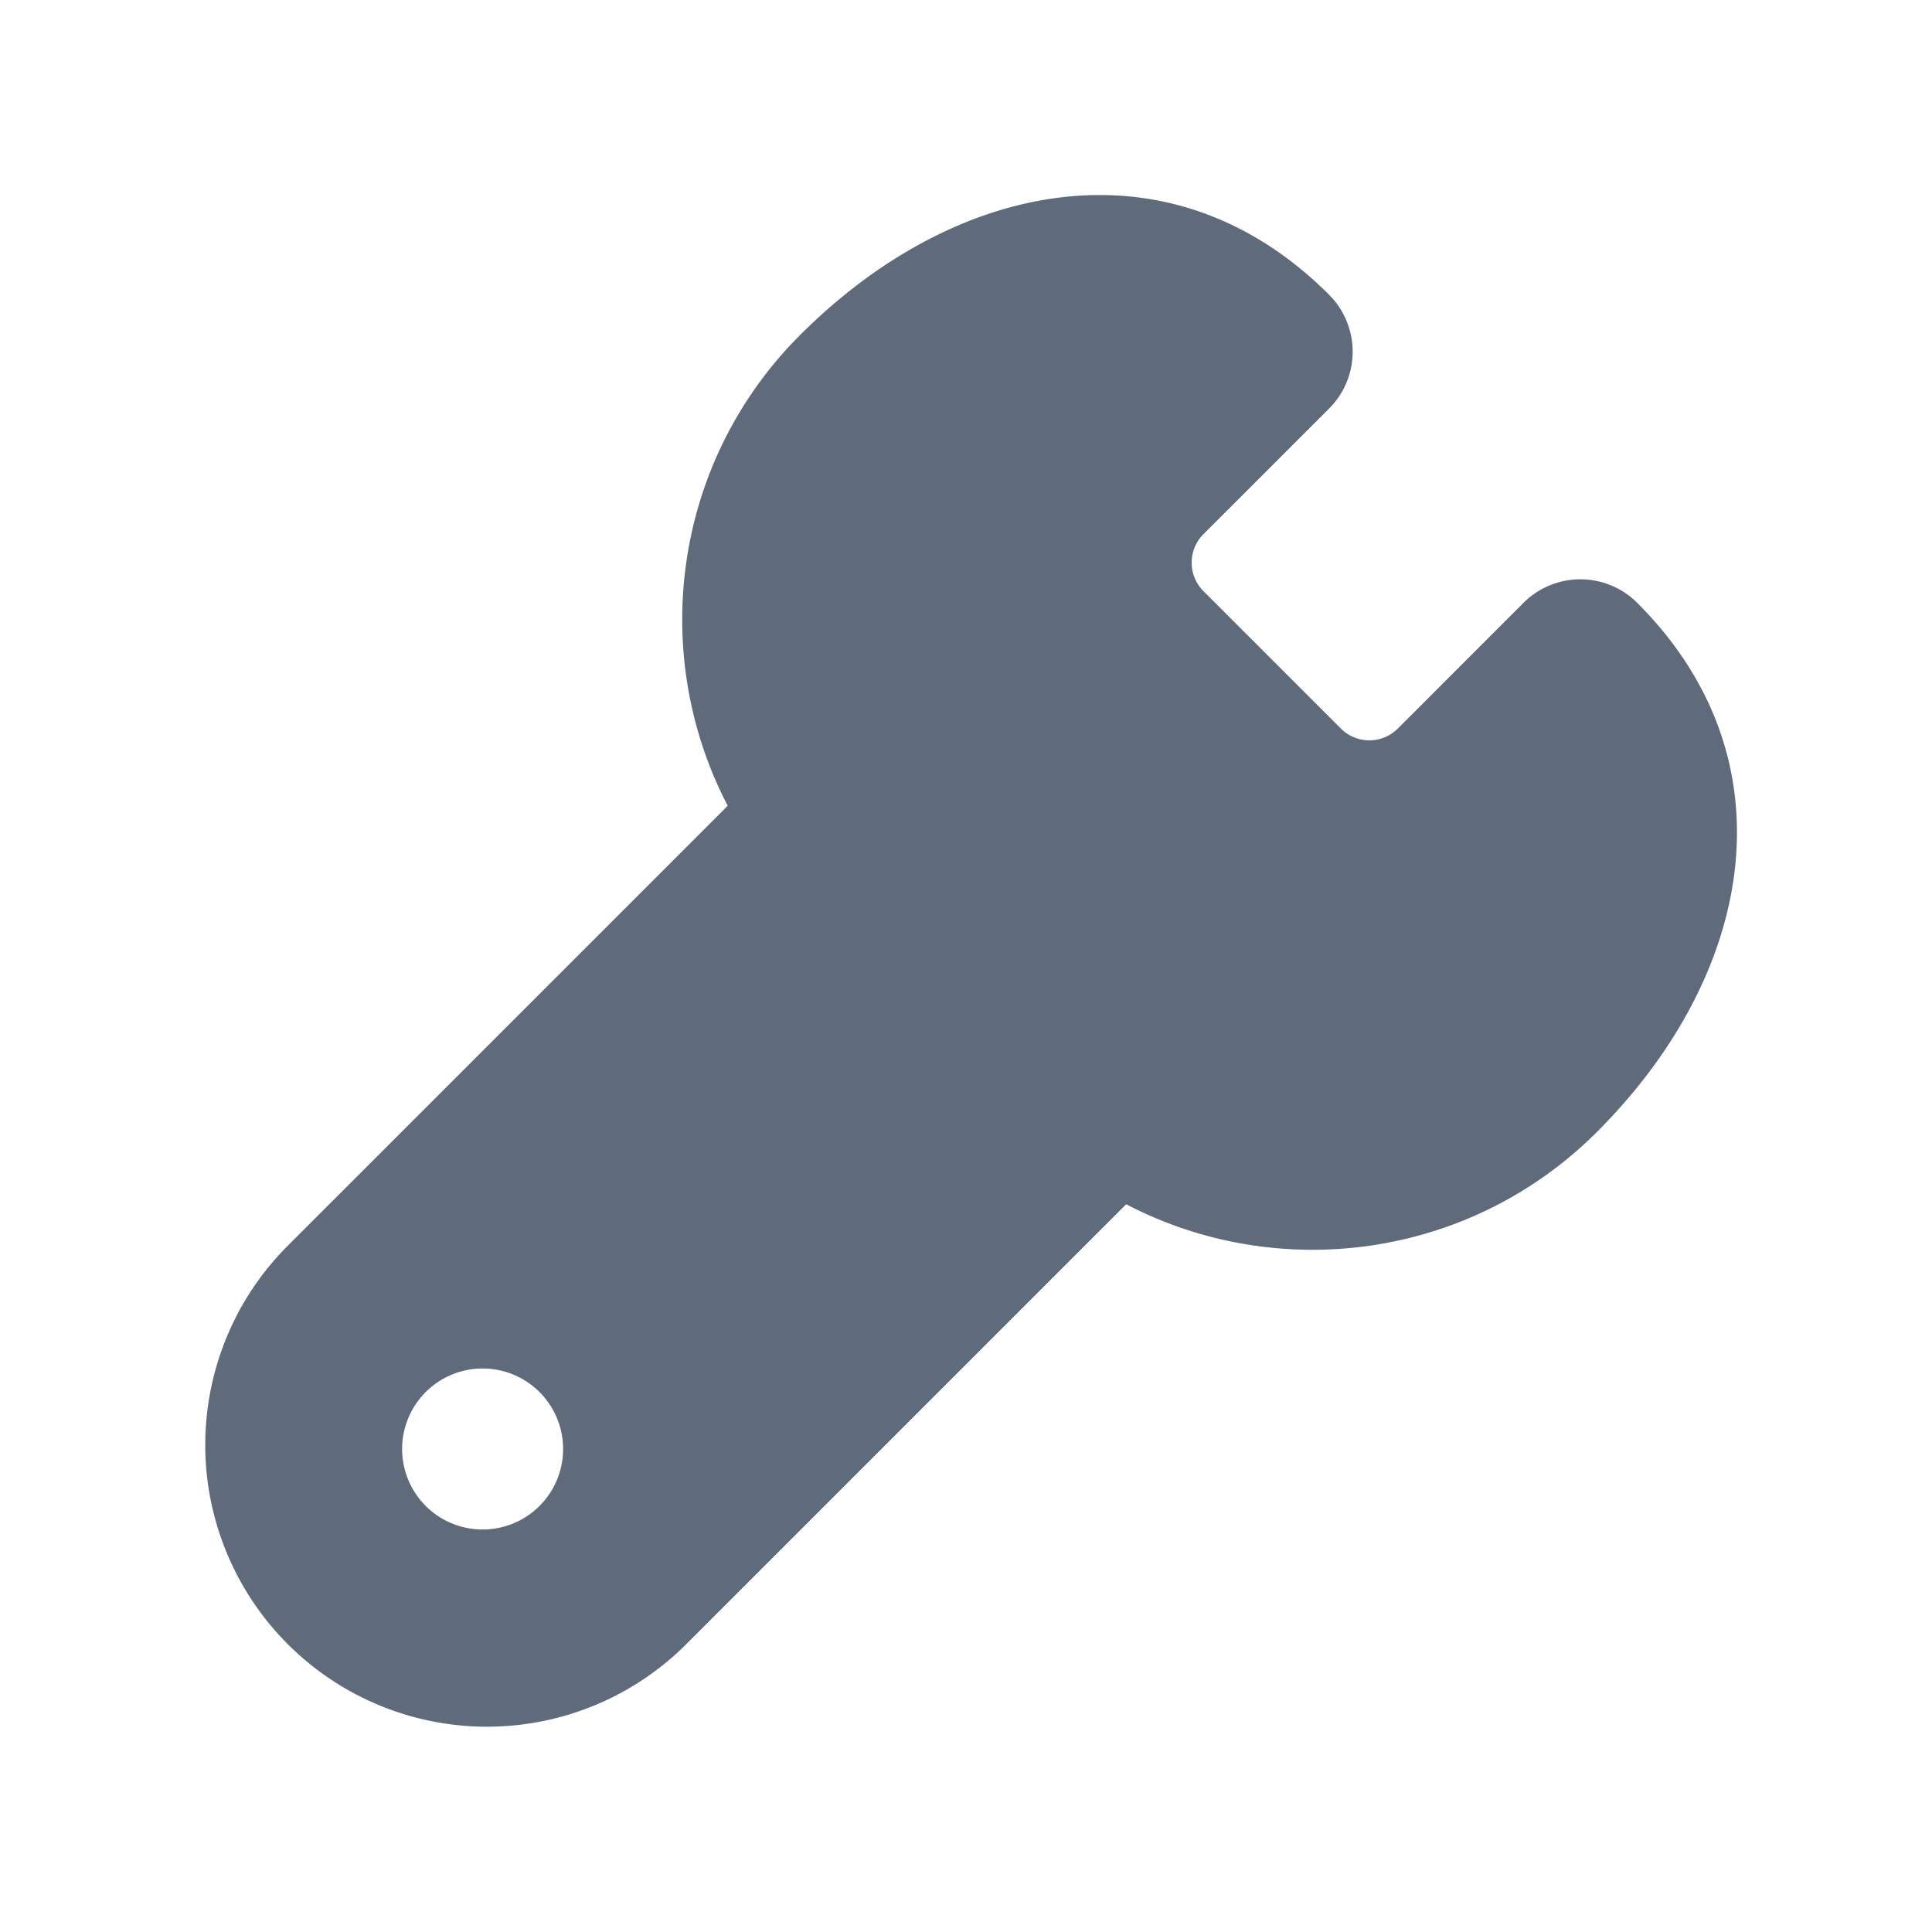<?xml version="1.0" standalone="no"?><!DOCTYPE svg PUBLIC "-//W3C//DTD SVG 1.1//EN" "http://www.w3.org/Graphics/SVG/1.1/DTD/svg11.dtd"><svg t="1752481261756" class="icon" viewBox="0 0 1024 1024" version="1.1" xmlns="http://www.w3.org/2000/svg" p-id="26826" xmlns:xlink="http://www.w3.org/1999/xlink" width="200" height="200"><path d="M704.427 156.203l2.176 2.347a42.667 42.667 0 0 1-2.155 58.005l-66.603 66.581a21.333 21.333 0 0 0 0 30.165l72.853 72.853a21.333 21.333 0 0 0 30.165 0l66.581-66.603a42.667 42.667 0 0 1 60.352 0c83.307 83.307 61.973 197.056-21.333 280.363-67.563 67.563-169.131 80.341-249.557 38.357l-233.173 233.173a149.333 149.333 0 0 1-211.2-211.2l233.173-233.173c-41.067-78.741-29.675-177.749 34.197-245.248l4.181-4.267c83.307-83.328 197.056-104.661 280.363-21.333zM256 725.333a42.667 42.667 0 1 0 0 85.333 42.667 42.667 0 0 0 0-85.333z" fill="#5F6A7A" p-id="26827"></path></svg>